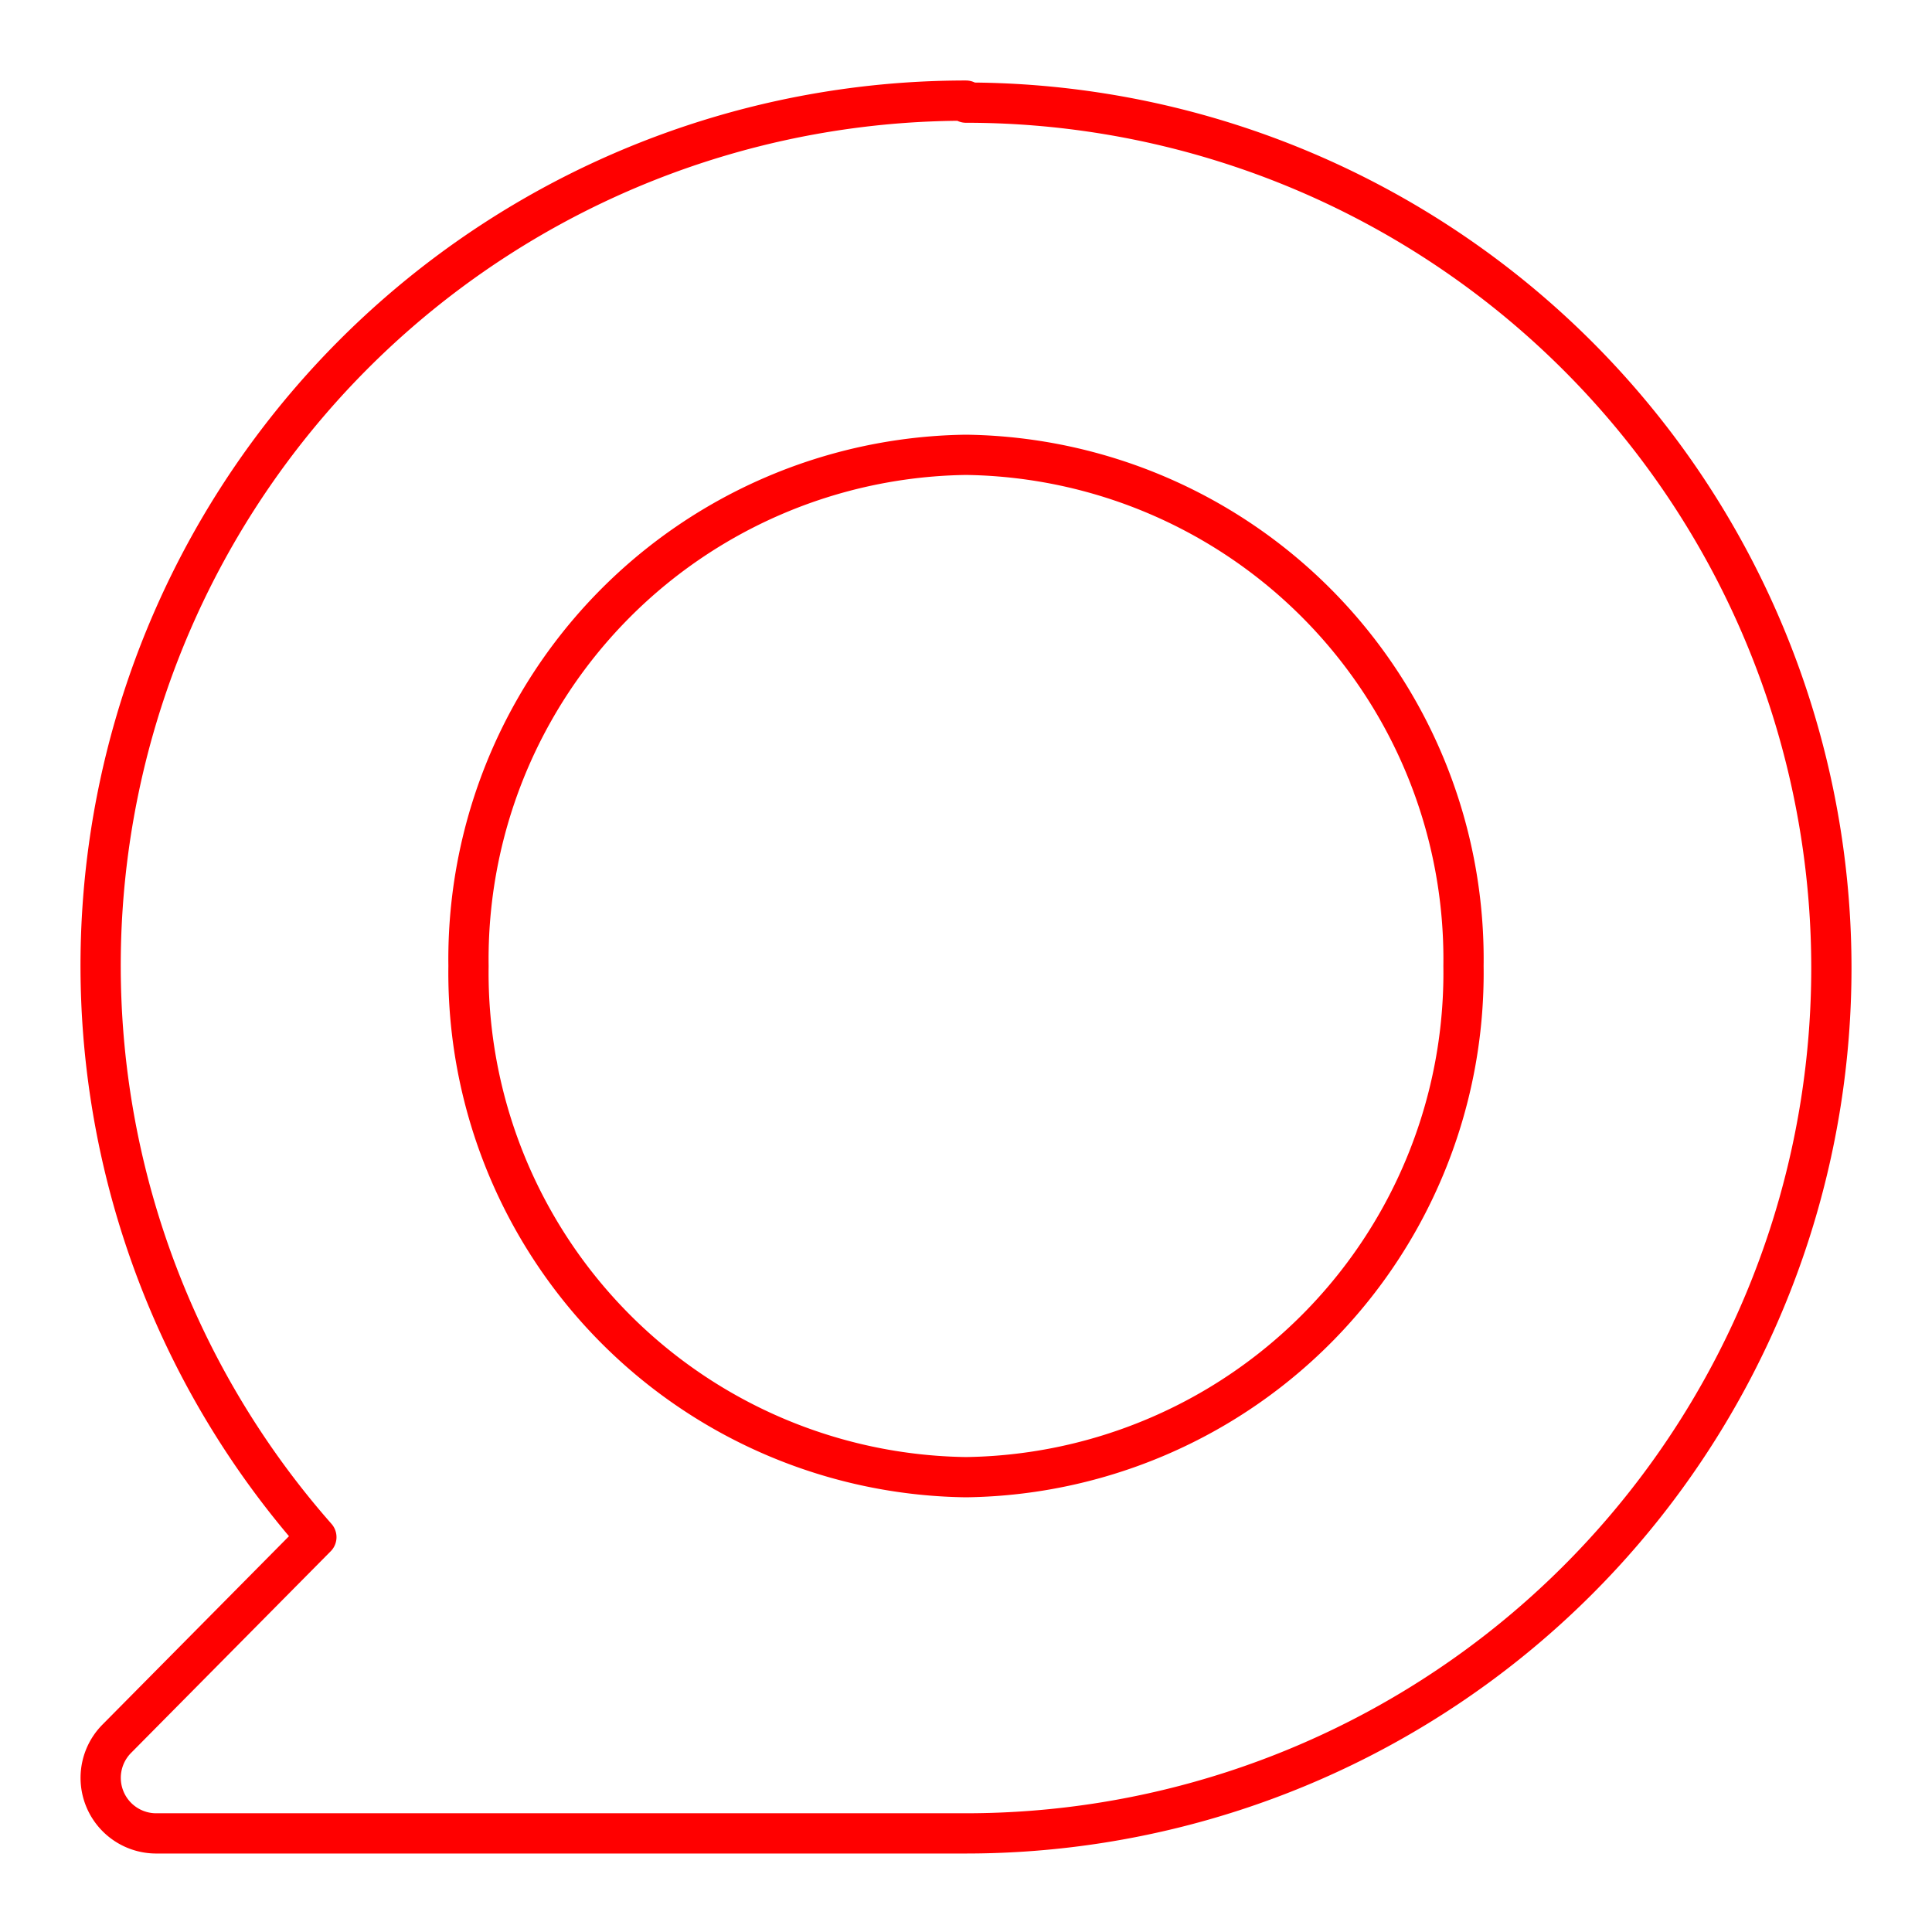 <svg id="Layer_2" data-name="Layer 2" xmlns="http://www.w3.org/2000/svg" viewBox="0 0 48 48"><defs><style>.cls-1{fill:none;stroke:#ff0000;stroke-linecap:round;stroke-linejoin:round;}</style></defs><path class="cls-1" d="M24,2.5A21.49,21.49,0,0,0,7.86,38.19l-4.95,5a1.38,1.38,0,0,0,1,2.36H24a21.5,21.5,0,0,0,0-43Zm0,34.2A12.53,12.53,0,0,1,11.64,24,12.53,12.53,0,0,1,24,11.3,12.53,12.53,0,0,1,36.36,24,12.53,12.53,0,0,1,24,36.7Z"/></svg>
